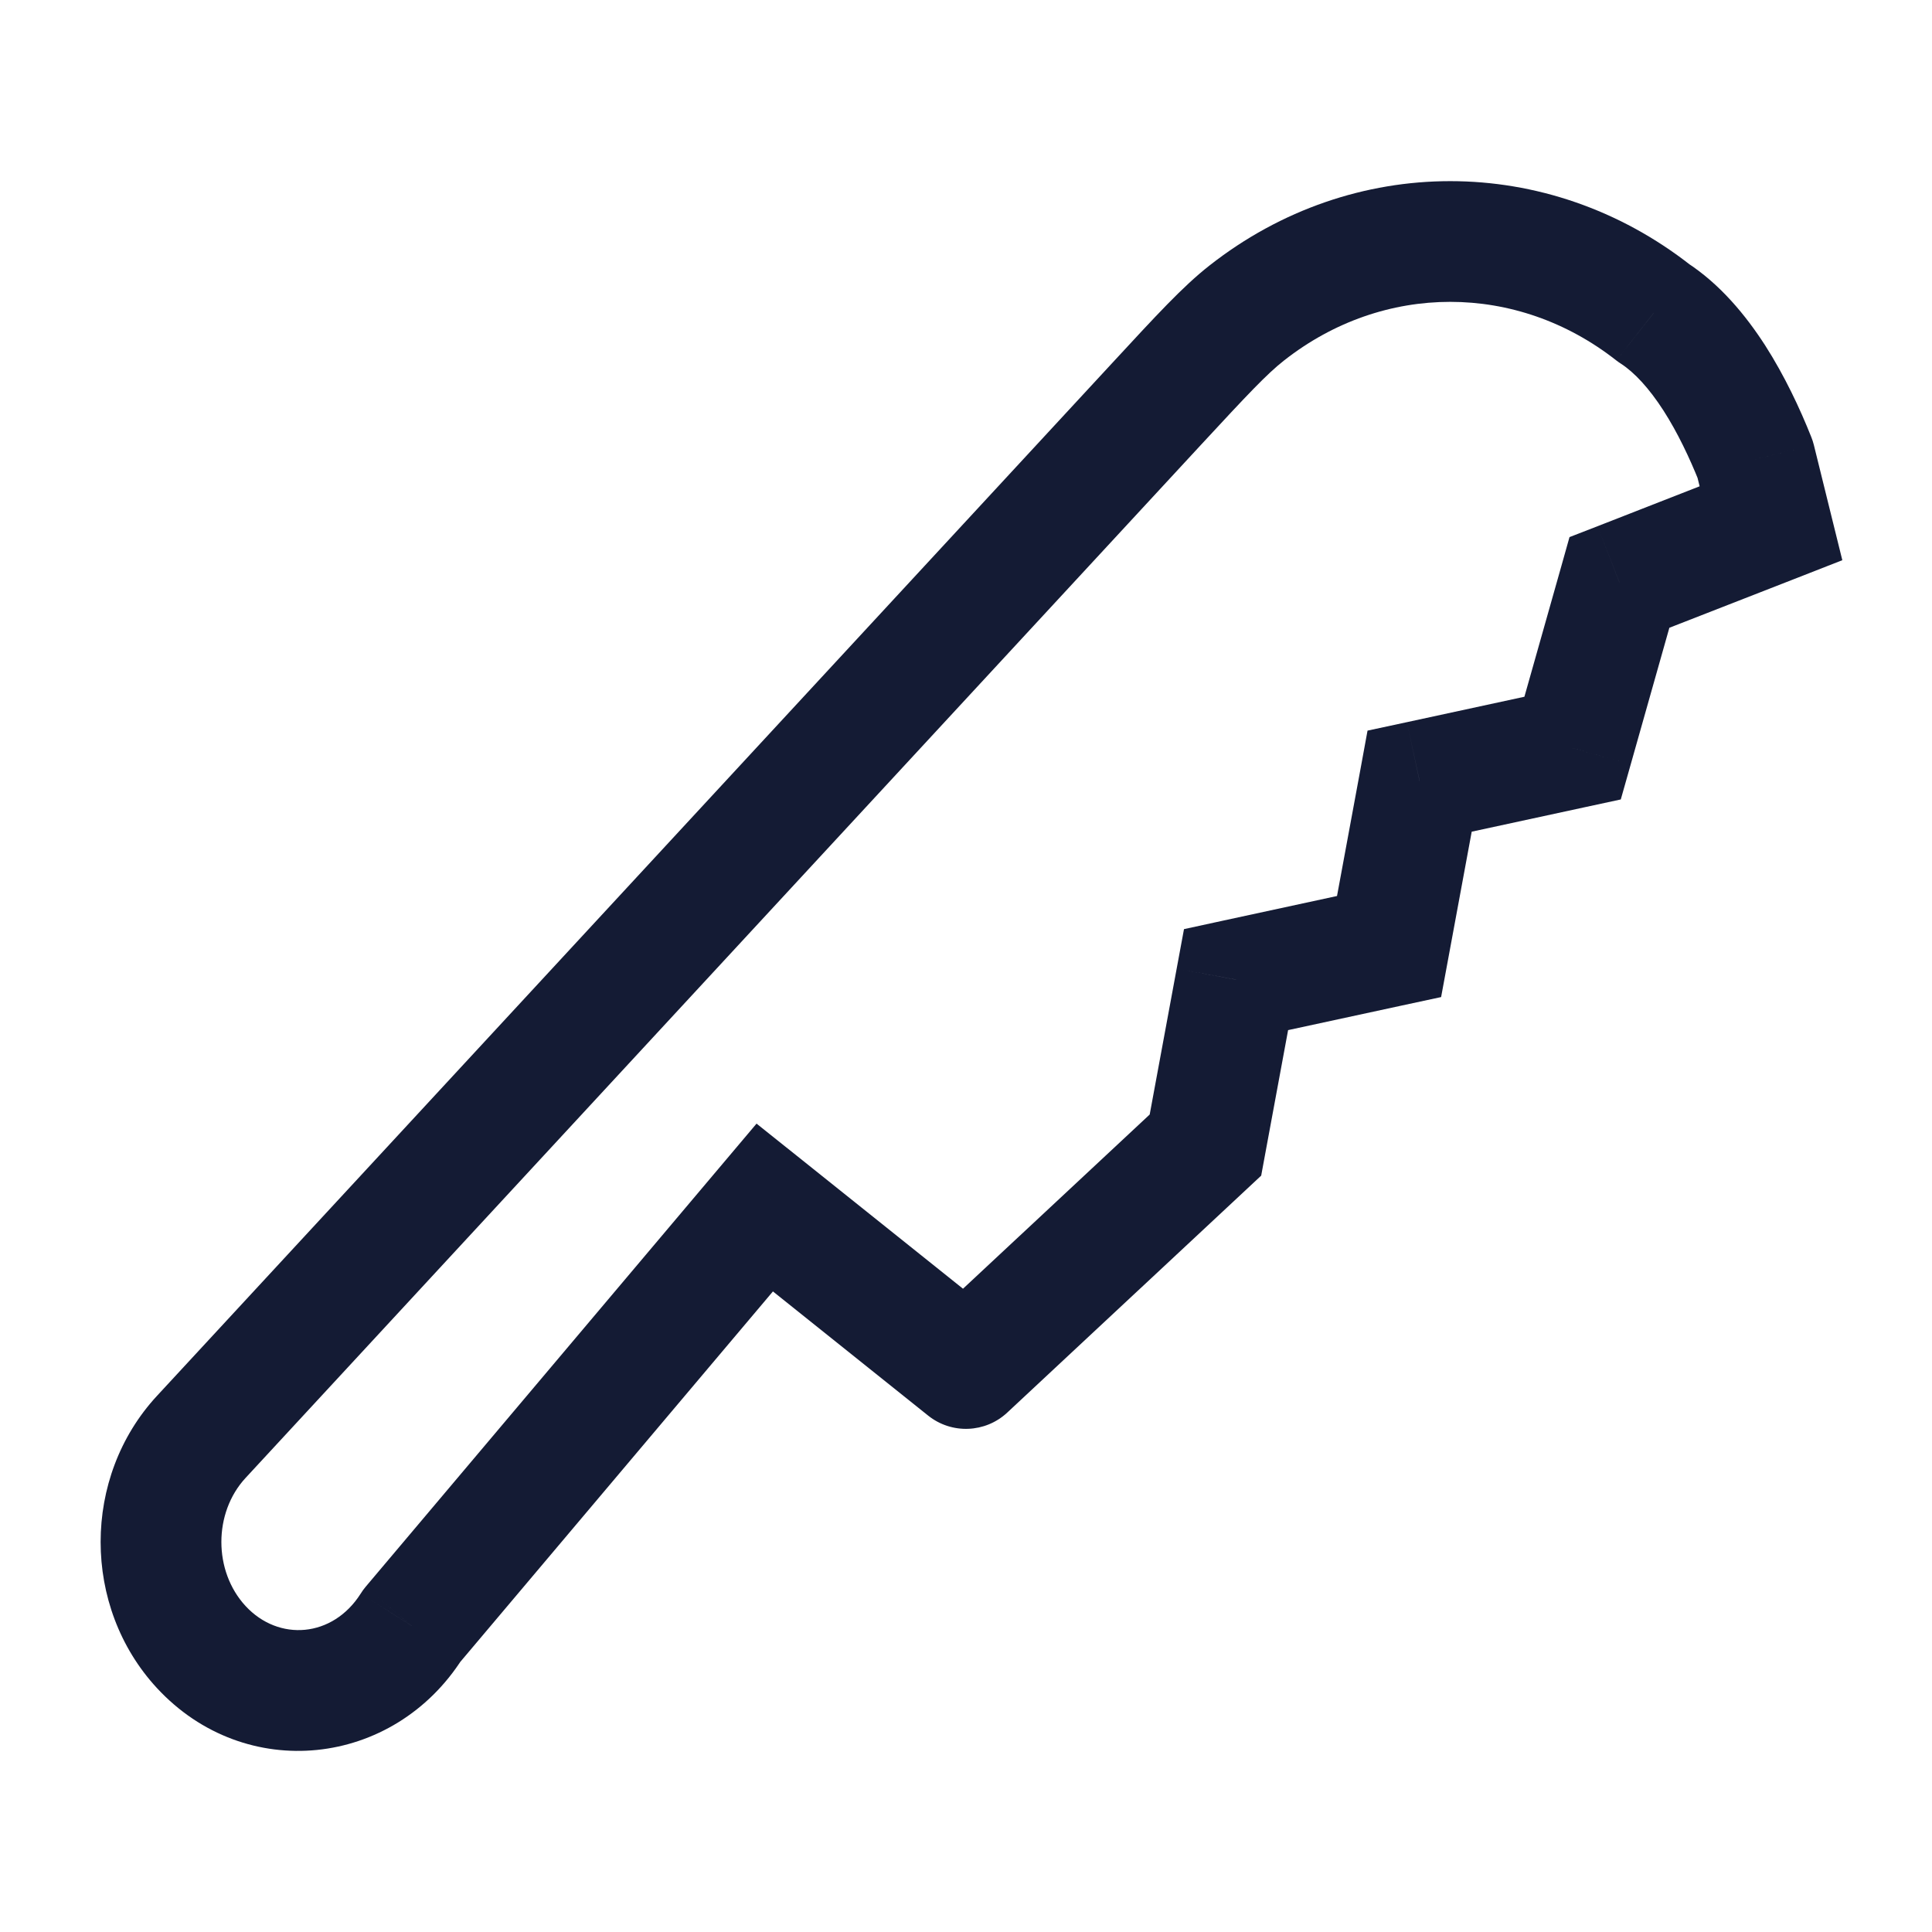 <svg width="24" height="24" viewBox="0 0 24 24" fill="none" xmlns="http://www.w3.org/2000/svg">
<path d="M12 17L11.531 17.586C11.822 17.818 12.239 17.802 12.512 17.548L12 17ZM9.5 15L9.969 14.414L9.398 13.958L8.927 14.516L9.5 15ZM5.115 20.197L4.541 19.713C4.519 19.739 4.499 19.767 4.481 19.796L5.115 20.197ZM2.5 17.85L1.949 17.341H1.949L2.5 17.85ZM14.367 5.019L14.917 5.528L14.367 5.019ZM15.488 3.888L15.951 4.478L15.488 3.888ZM20.543 3.888L20.079 4.478C20.097 4.492 20.116 4.505 20.136 4.518L20.543 3.888ZM2.5 20.46L1.949 20.969H1.949L2.5 20.46ZM20.117 7.235L19.845 6.537L19.497 6.672L19.396 7.031L20.117 7.235ZM19.535 9.293L19.694 10.026L20.134 9.931L20.257 9.497L19.535 9.293ZM17.635 9.704L17.477 8.971L16.988 9.076L16.898 9.567L17.635 9.704ZM17.255 11.758L17.414 12.491L17.902 12.386L17.993 11.895L17.255 11.758ZM15.355 12.169L15.196 11.436L14.708 11.542L14.617 12.033L15.355 12.169ZM14.975 14.224L15.487 14.772L15.667 14.604L15.712 14.36L14.975 14.224ZM21.803 5.706L22.532 5.526C22.523 5.492 22.513 5.459 22.5 5.428L21.803 5.706ZM22 6.5L22.273 7.199L22.886 6.959L22.728 6.32L22 6.5ZM8.927 14.516L4.541 19.713L5.688 20.68L10.073 15.484L8.927 14.516ZM3.05 18.36L14.917 5.528L13.816 4.51L1.949 17.341L3.05 18.36ZM14.917 5.528C15.502 4.896 15.736 4.647 15.951 4.478L15.025 3.298C14.692 3.559 14.361 3.921 13.816 4.51L14.917 5.528ZM15.951 4.478C17.186 3.507 18.844 3.507 20.079 4.478L21.006 3.298C19.227 1.901 16.803 1.901 15.025 3.298L15.951 4.478ZM3.05 19.95C2.65 19.517 2.65 18.793 3.05 18.36L1.949 17.341C1.017 18.349 1.017 19.961 1.949 20.969L3.05 19.95ZM4.481 19.796C4.133 20.345 3.461 20.395 3.05 19.95L1.949 20.969C3.049 22.158 4.89 21.955 5.748 20.598L4.481 19.796ZM12.469 16.414L9.969 14.414L9.031 15.586L11.531 17.586L12.469 16.414ZM19.396 7.031L18.814 9.089L20.257 9.497L20.839 7.439L19.396 7.031ZM19.377 8.56L17.477 8.971L17.794 10.437L19.694 10.026L19.377 8.56ZM16.898 9.567L16.518 11.622L17.993 11.895L18.373 9.84L16.898 9.567ZM17.097 11.025L15.196 11.436L15.513 12.902L17.414 12.491L17.097 11.025ZM14.463 13.676L11.488 16.452L12.512 17.548L15.487 14.772L14.463 13.676ZM14.617 12.033L14.237 14.088L15.712 14.36L16.092 12.306L14.617 12.033ZM20.136 4.518C20.304 4.627 20.485 4.822 20.665 5.101C20.84 5.374 20.988 5.687 21.107 5.984L22.5 5.428C22.36 5.076 22.17 4.67 21.927 4.29C21.686 3.917 21.367 3.527 20.949 3.258L20.136 4.518ZM21.075 5.886L21.272 6.68L22.728 6.32L22.532 5.526L21.075 5.886ZM21.727 5.801L19.845 6.537L20.39 7.934L22.273 7.199L21.727 5.801Z" fill="#141B34"/>
</svg>
